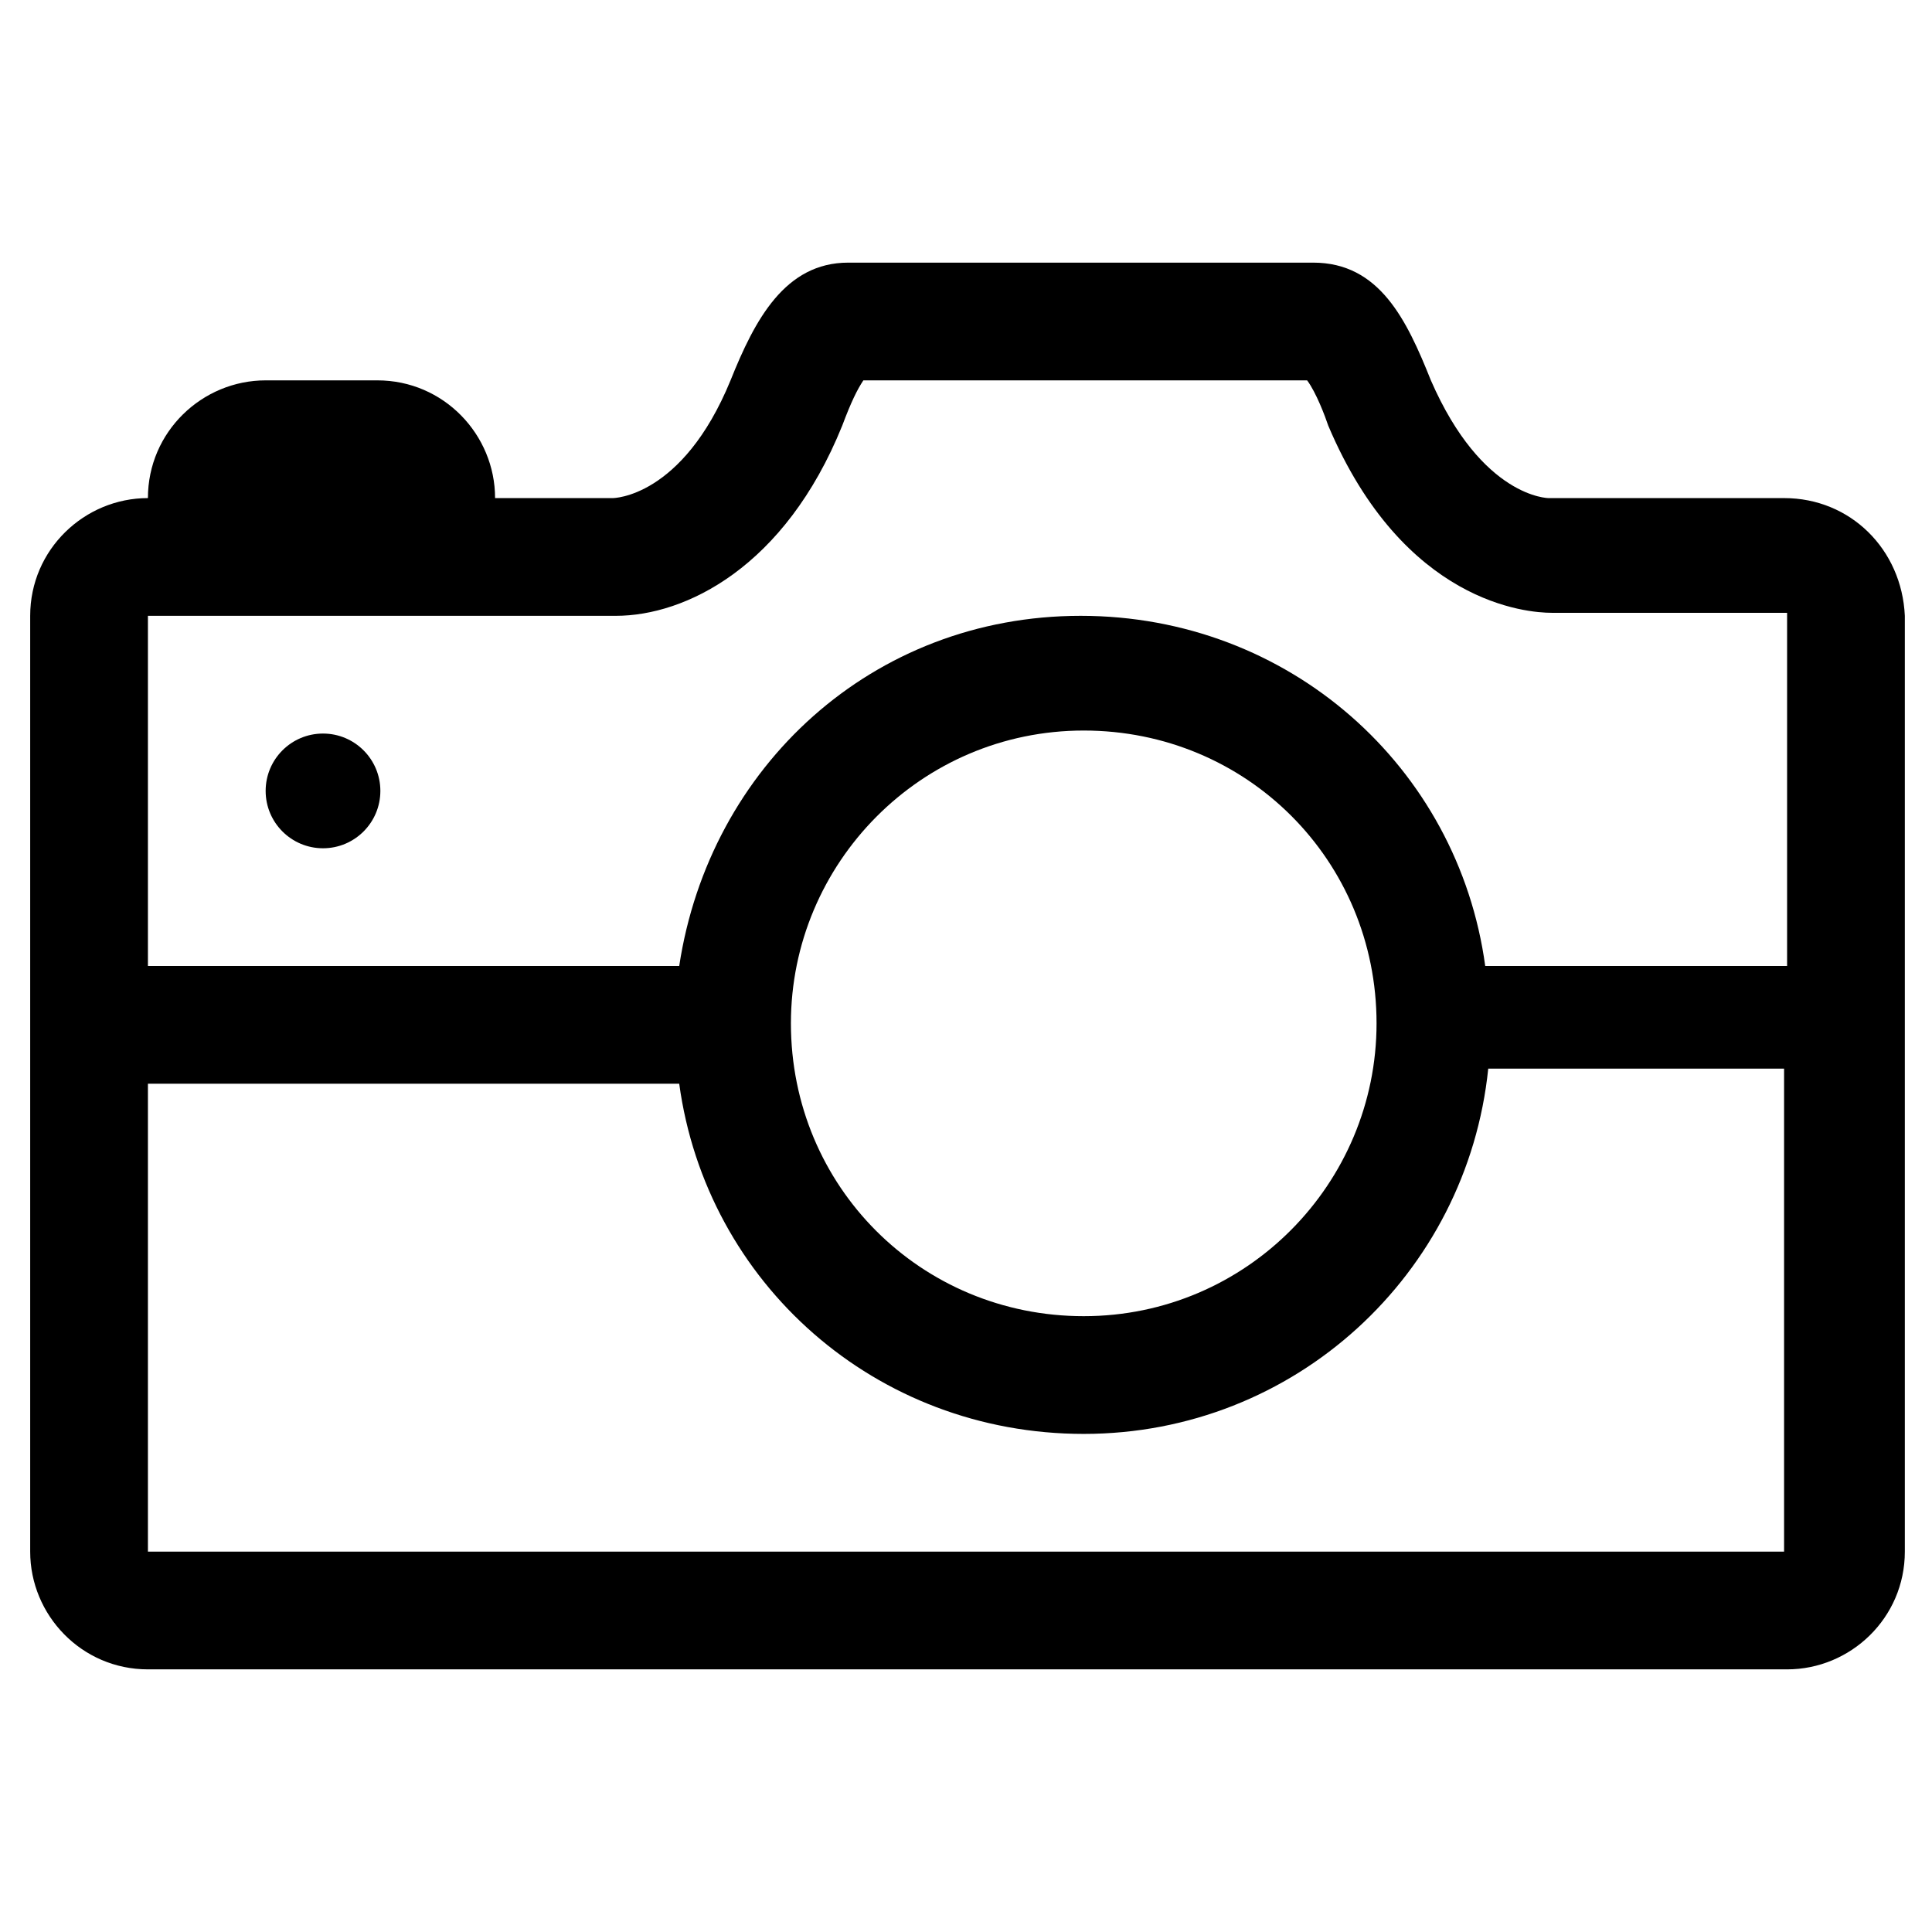 <svg xmlns="http://www.w3.org/2000/svg" viewBox="0 0 64 64"><path d="M59.1 16.5h-7.8s-2.2 0-3.9-3.9c-.8-2-1.7-3.9-3.9-3.9H28.1c-2.1 0-3.1 1.9-3.9 3.9-1.6 3.9-3.9 3.9-3.9 3.9h-3.9c0-2.1-1.7-3.9-3.9-3.9H8.8c-2.1 0-3.9 1.7-3.9 3.9-2.1 0-3.9 1.7-3.9 3.9v31c0 2.1 1.7 3.9 3.9 3.9h54.3c2.1 0 3.9-1.7 3.9-3.9v-31c-.1-2.2-1.8-3.9-4-3.9zm0 34.9H4.9V35.9h17.6c.9 6.6 6.5 11.6 13.4 11.6 7 0 12.7-5.3 13.4-12.1h9.8v16zM26.2 33.9c0-5.3 4.3-9.7 9.7-9.7s9.7 4.3 9.7 9.7c0 5.3-4.3 9.7-9.7 9.7s-9.7-4.3-9.7-9.7zM59.1 32h-9.9c-.9-6.6-6.5-11.6-13.4-11.6s-12.3 5-13.3 11.6H4.9V20.4h15.5c2.3 0 5.6-1.6 7.5-6.3.3-.8.5-1.2.7-1.5h14.7c.3.4.6 1.2.7 1.5 2.5 5.9 6.6 6.2 7.4 6.2h7.8V32z"/><circle cx="10.7" cy="26.2" r="1.9"/></svg>